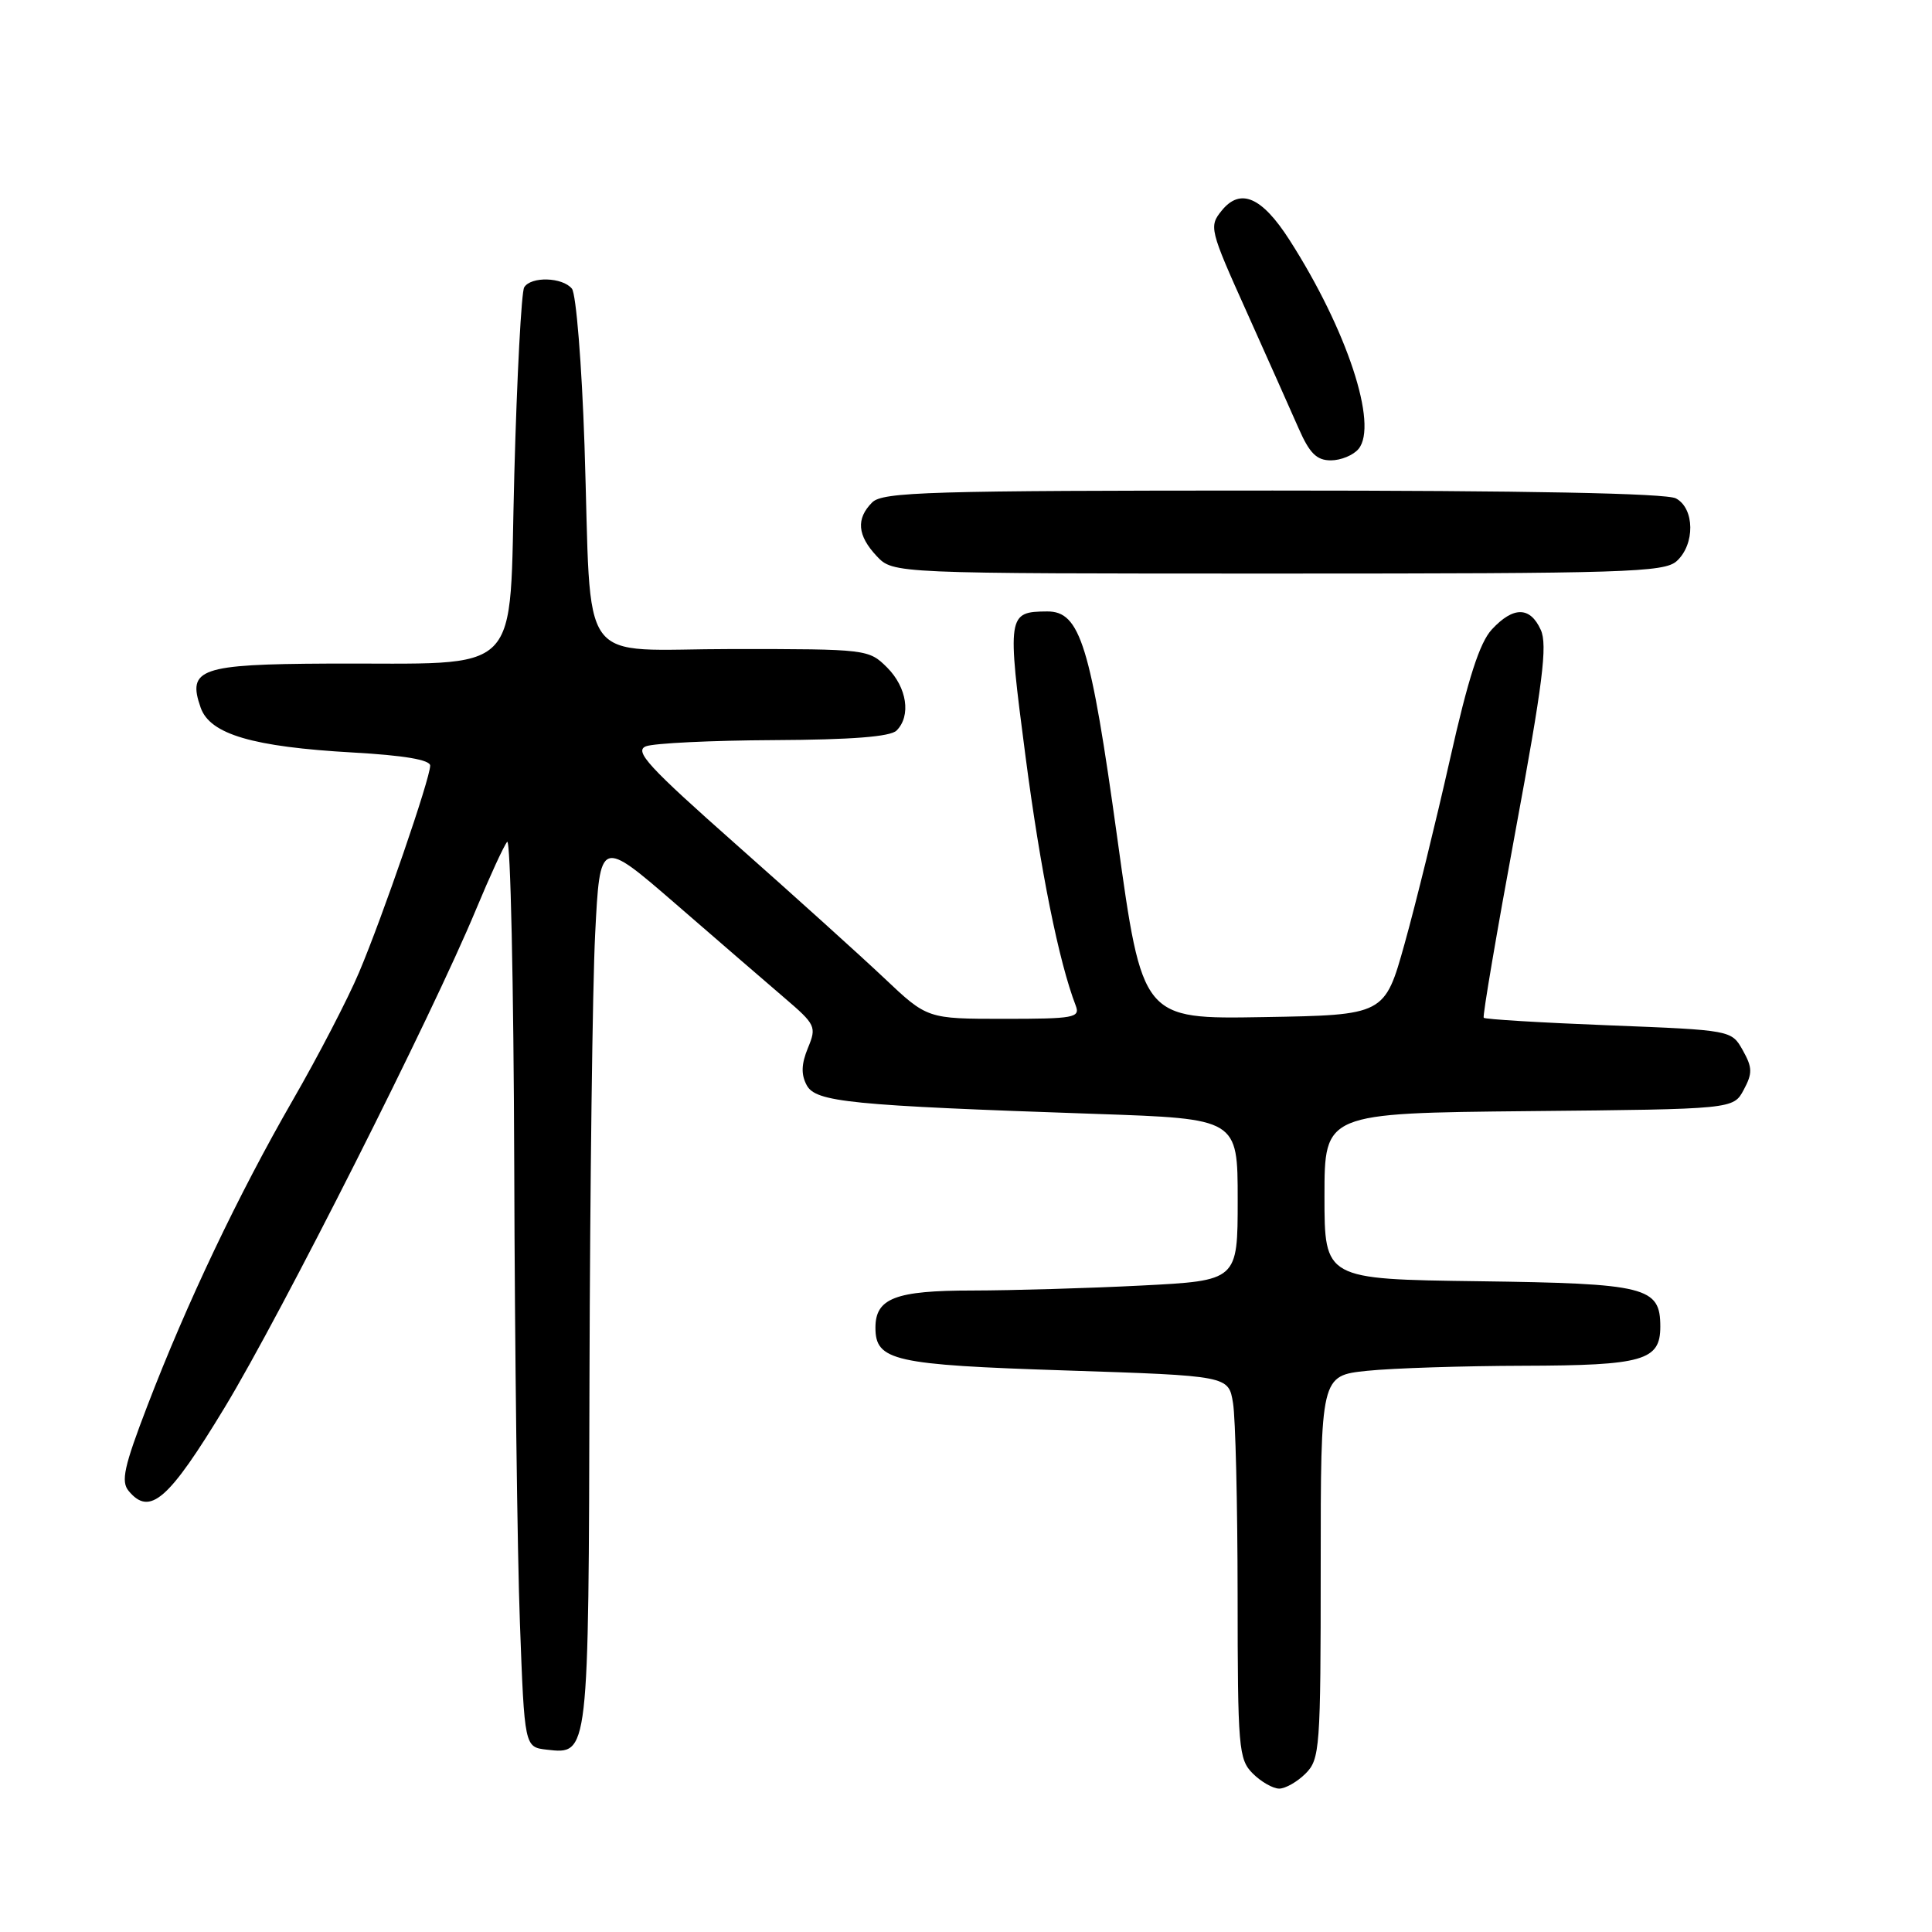 <?xml version="1.0" encoding="UTF-8" standalone="no"?>
<!DOCTYPE svg PUBLIC "-//W3C//DTD SVG 1.1//EN" "http://www.w3.org/Graphics/SVG/1.1/DTD/svg11.dtd" >
<svg xmlns="http://www.w3.org/2000/svg" xmlns:xlink="http://www.w3.org/1999/xlink" version="1.1" viewBox="0 0 256 256">
 <g >
 <path fill="currentColor"
d=" M 173.00 235.00 C 174.89 233.11 175.00 231.67 175.00 207.64 C 175.00 182.28 175.00 182.28 181.15 181.64 C 184.53 181.29 193.86 180.99 201.90 180.97 C 217.73 180.93 220.00 180.28 220.00 175.79 C 220.00 170.52 218.19 170.07 195.94 169.77 C 175.50 169.50 175.50 169.50 175.50 158.50 C 175.50 147.50 175.50 147.50 202.59 147.23 C 229.68 146.97 229.68 146.97 231.05 144.41 C 232.23 142.21 232.21 141.46 230.93 139.17 C 229.43 136.50 229.43 136.50 213.16 135.86 C 204.21 135.51 196.76 135.06 196.60 134.86 C 196.43 134.66 198.32 123.57 200.79 110.21 C 204.43 90.56 205.07 85.45 204.16 83.46 C 202.75 80.35 200.53 80.33 197.68 83.40 C 196.06 85.15 194.54 89.87 192.12 100.65 C 190.28 108.82 187.59 119.78 186.13 125.00 C 183.48 134.50 183.48 134.50 167.43 134.77 C 151.37 135.05 151.37 135.05 148.05 111.07 C 144.51 85.46 143.13 80.99 138.76 81.02 C 133.49 81.05 133.43 81.44 135.88 100.18 C 137.86 115.32 140.30 127.44 142.54 133.25 C 143.15 134.85 142.32 135.00 133.04 135.00 C 122.87 135.00 122.87 135.00 117.18 129.62 C 114.06 126.67 105.24 118.71 97.59 111.94 C 85.91 101.60 83.99 99.52 85.59 98.89 C 86.64 98.48 94.27 98.11 102.55 98.07 C 112.84 98.02 117.98 97.62 118.80 96.80 C 120.75 94.85 120.18 91.09 117.55 88.45 C 115.12 86.03 114.87 86.00 97.13 86.00 C 76.09 86.00 78.45 89.23 77.45 59.00 C 77.09 48.26 76.34 38.94 75.78 38.25 C 74.53 36.72 70.36 36.60 69.46 38.07 C 69.09 38.66 68.50 49.80 68.15 62.82 C 67.40 90.25 69.82 87.80 43.37 87.93 C 26.53 88.01 24.78 88.62 26.59 93.77 C 27.83 97.30 33.49 98.96 46.75 99.71 C 53.53 100.09 57.00 100.68 57.00 101.45 C 57.00 103.15 50.69 121.50 47.58 128.84 C 46.11 132.33 42.15 139.96 38.78 145.80 C 31.58 158.30 24.74 172.68 19.53 186.27 C 16.43 194.35 16.00 196.30 17.05 197.56 C 19.85 200.94 22.33 198.78 29.77 186.50 C 37.30 174.07 57.26 134.52 63.08 120.50 C 64.91 116.10 66.76 112.07 67.20 111.55 C 67.64 111.03 68.06 130.38 68.14 154.55 C 68.21 178.72 68.55 205.93 68.89 215.00 C 69.50 231.50 69.50 231.50 72.45 231.84 C 78.03 232.47 77.99 232.83 78.11 182.56 C 78.18 157.23 78.51 130.78 78.86 123.79 C 79.50 111.09 79.50 111.09 89.55 119.79 C 95.07 124.58 101.55 130.17 103.93 132.21 C 108.09 135.77 108.22 136.05 107.05 138.87 C 106.18 140.99 106.13 142.37 106.89 143.79 C 108.09 146.03 112.54 146.48 145.25 147.60 C 164.00 148.24 164.00 148.24 164.00 158.97 C 164.00 169.69 164.00 169.69 151.25 170.34 C 144.24 170.70 134.14 170.99 128.82 171.00 C 118.65 171.00 116.00 172.02 116.00 175.92 C 116.00 180.31 118.39 180.85 141.16 181.59 C 162.79 182.30 162.79 182.30 163.38 185.90 C 163.71 187.88 163.98 199.29 163.99 211.25 C 164.00 231.66 164.12 233.12 166.00 235.00 C 167.10 236.10 168.68 237.00 169.50 237.00 C 170.32 237.00 171.90 236.10 173.00 235.00 Z  M 222.17 74.35 C 224.62 72.13 224.56 67.37 222.07 66.04 C 220.80 65.36 202.22 65.00 168.64 65.00 C 123.16 65.00 116.96 65.18 115.57 66.57 C 113.41 68.73 113.60 70.95 116.17 73.69 C 118.35 76.00 118.35 76.00 169.35 76.00 C 215.40 76.00 220.52 75.84 222.17 74.35 Z  M 180.01 59.49 C 182.65 56.31 178.48 43.68 170.86 31.79 C 167.20 26.08 164.35 24.85 161.88 27.91 C 160.18 30.00 160.28 30.41 165.17 41.28 C 167.94 47.45 171.04 54.41 172.07 56.75 C 173.52 60.06 174.46 61.00 176.34 61.00 C 177.67 61.00 179.32 60.32 180.01 59.49 Z "/>
</g>
</svg>